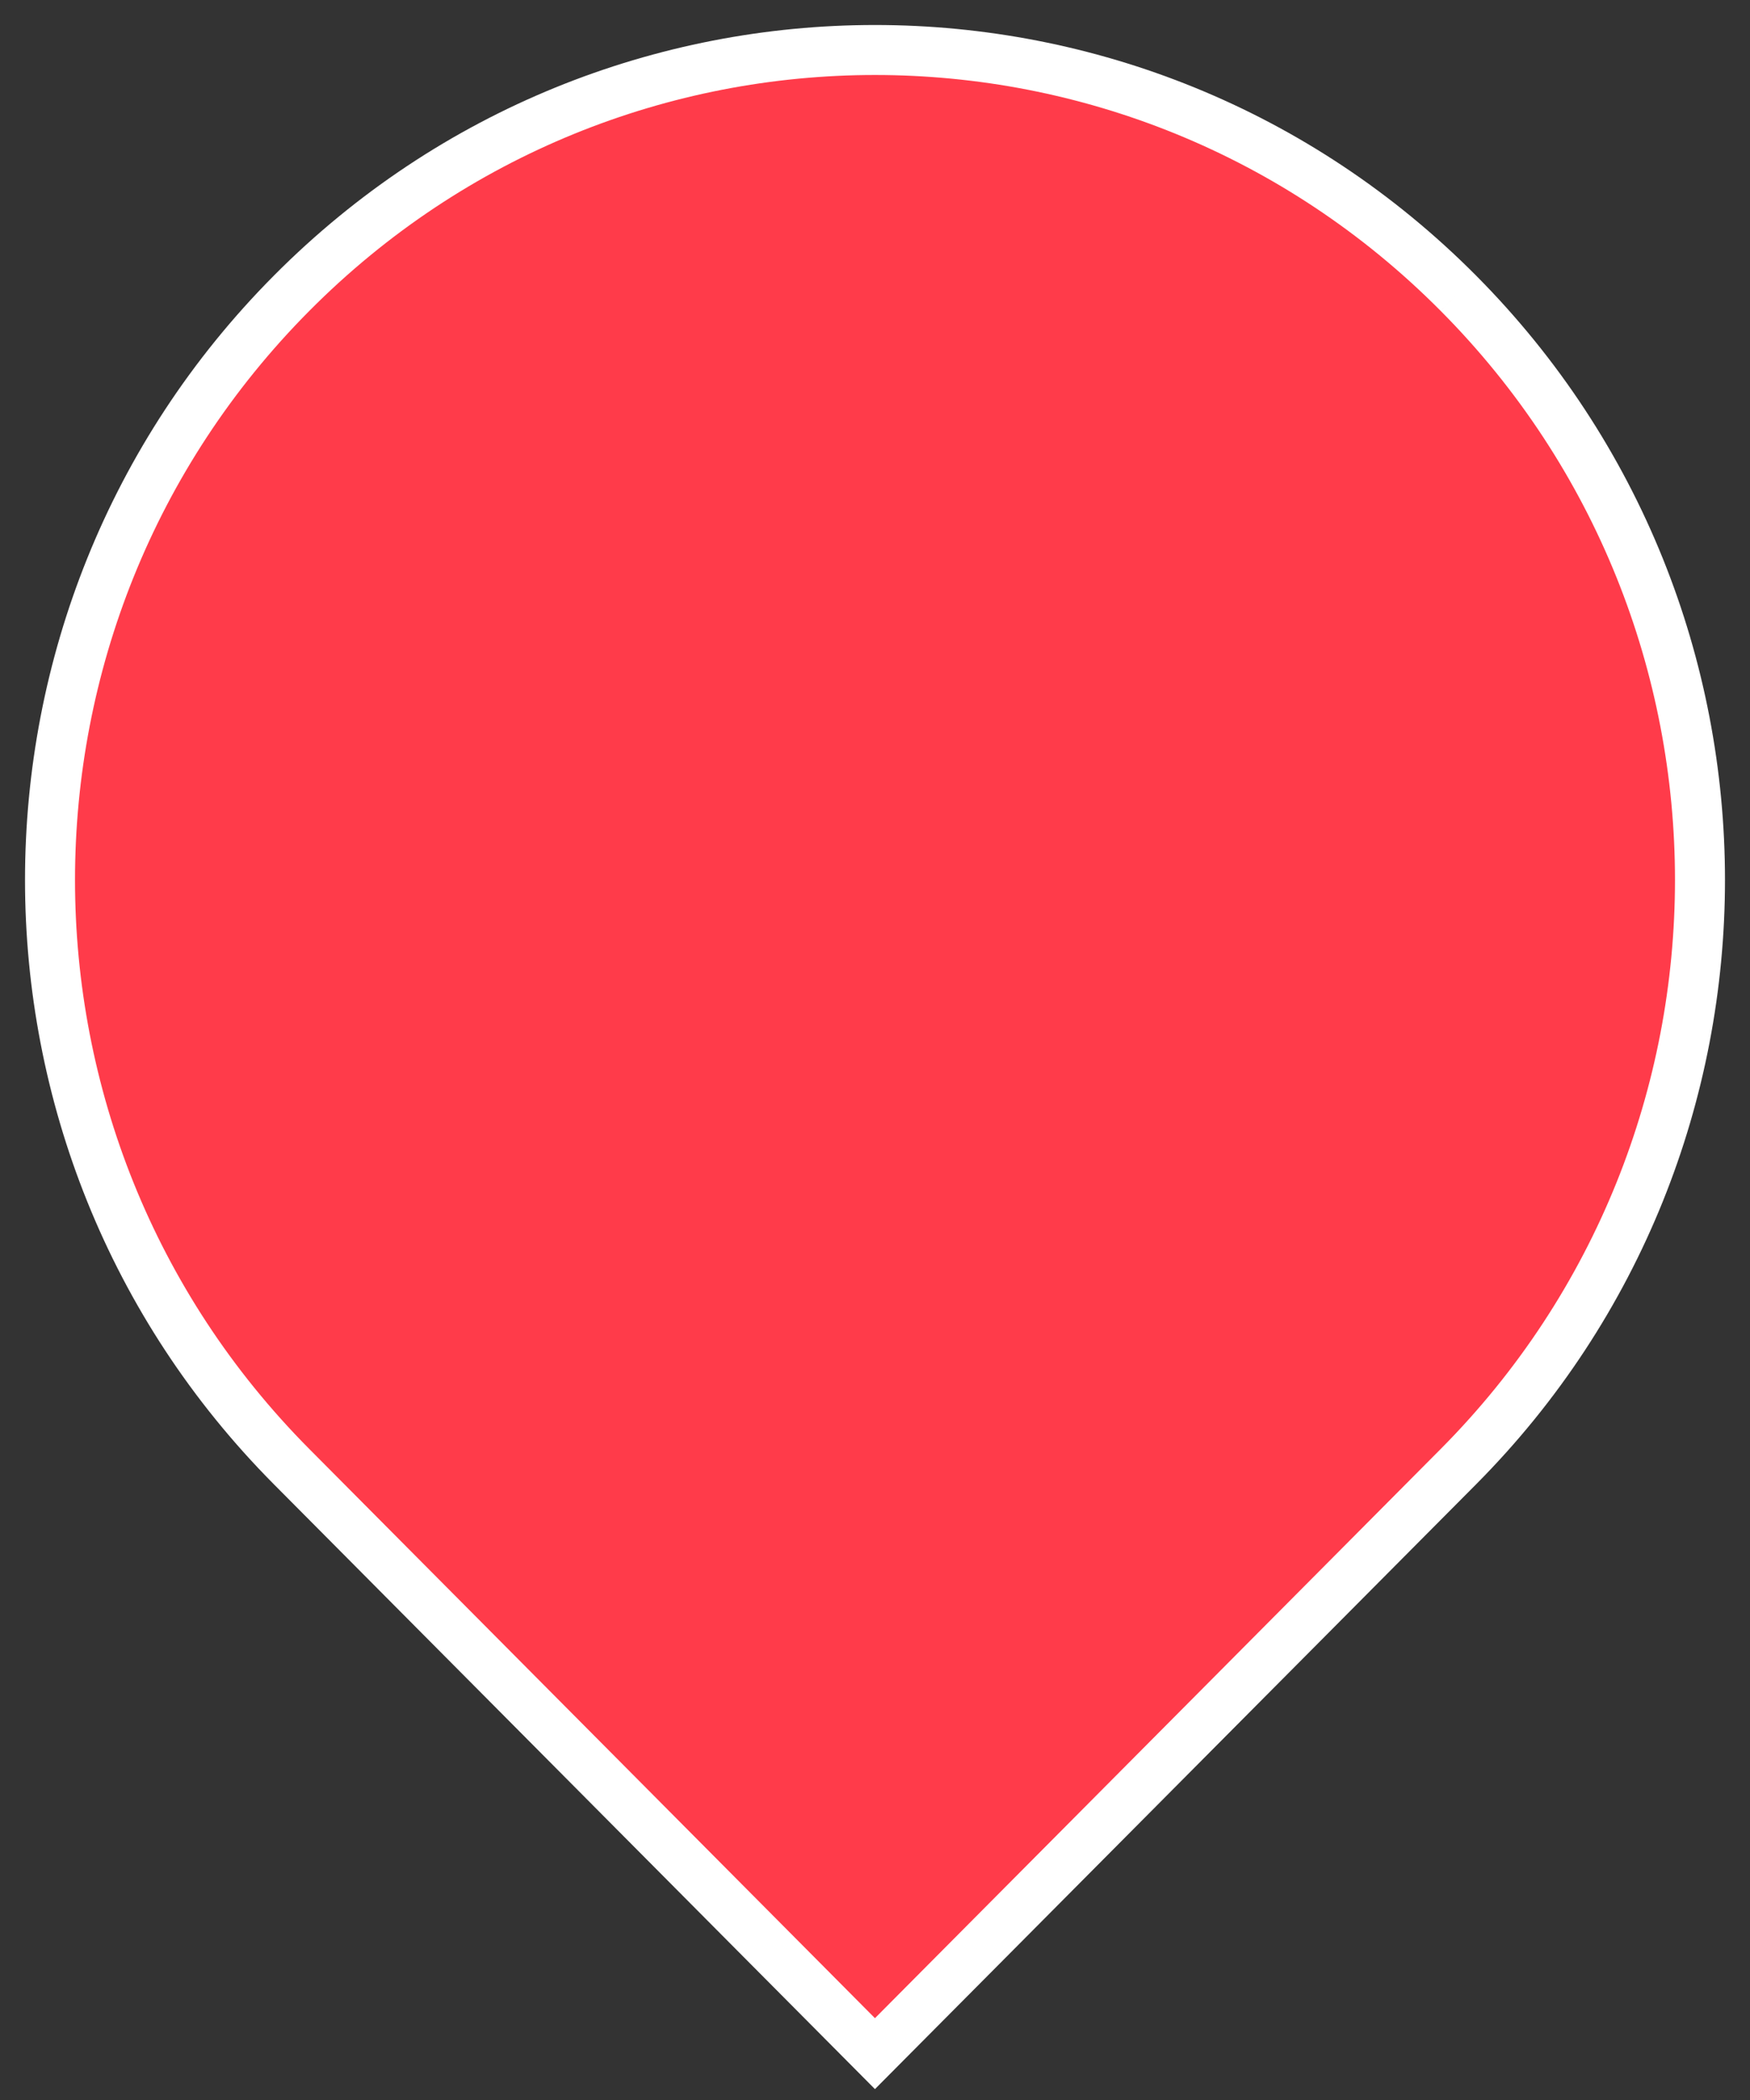 <svg xmlns="http://www.w3.org/2000/svg" xmlns:xlink="http://www.w3.org/1999/xlink" width="35" height="42" viewBox="0 0 35 42">
    <rect x="0" y="0" width="35" height="42" fill="#333333" stroke="none"/>
    <defs>
        <path id="a" d="M4.834 4.863c-6.445 6.482-6.445 16.99 0 23.472l11.665 11.738 11.667-11.738c6.445-6.481 6.445-16.99 0-23.472-6.443-6.484-16.89-6.484-23.332 0z"/>
    </defs>
    <g fill="none" fill-rule="evenodd" transform="translate(1 1)">
        <path fill="#FF3B4A" fill-rule="nonzero" stroke="#FFF" d="M28.166 4.863c-6.443-6.484-16.89-6.484-23.332 0-6.445 6.482-6.445 16.99 0 23.472l11.665 11.738 11.667-11.738c6.445-6.481 6.445-16.99 0-23.472"/>
    </g>
</svg>